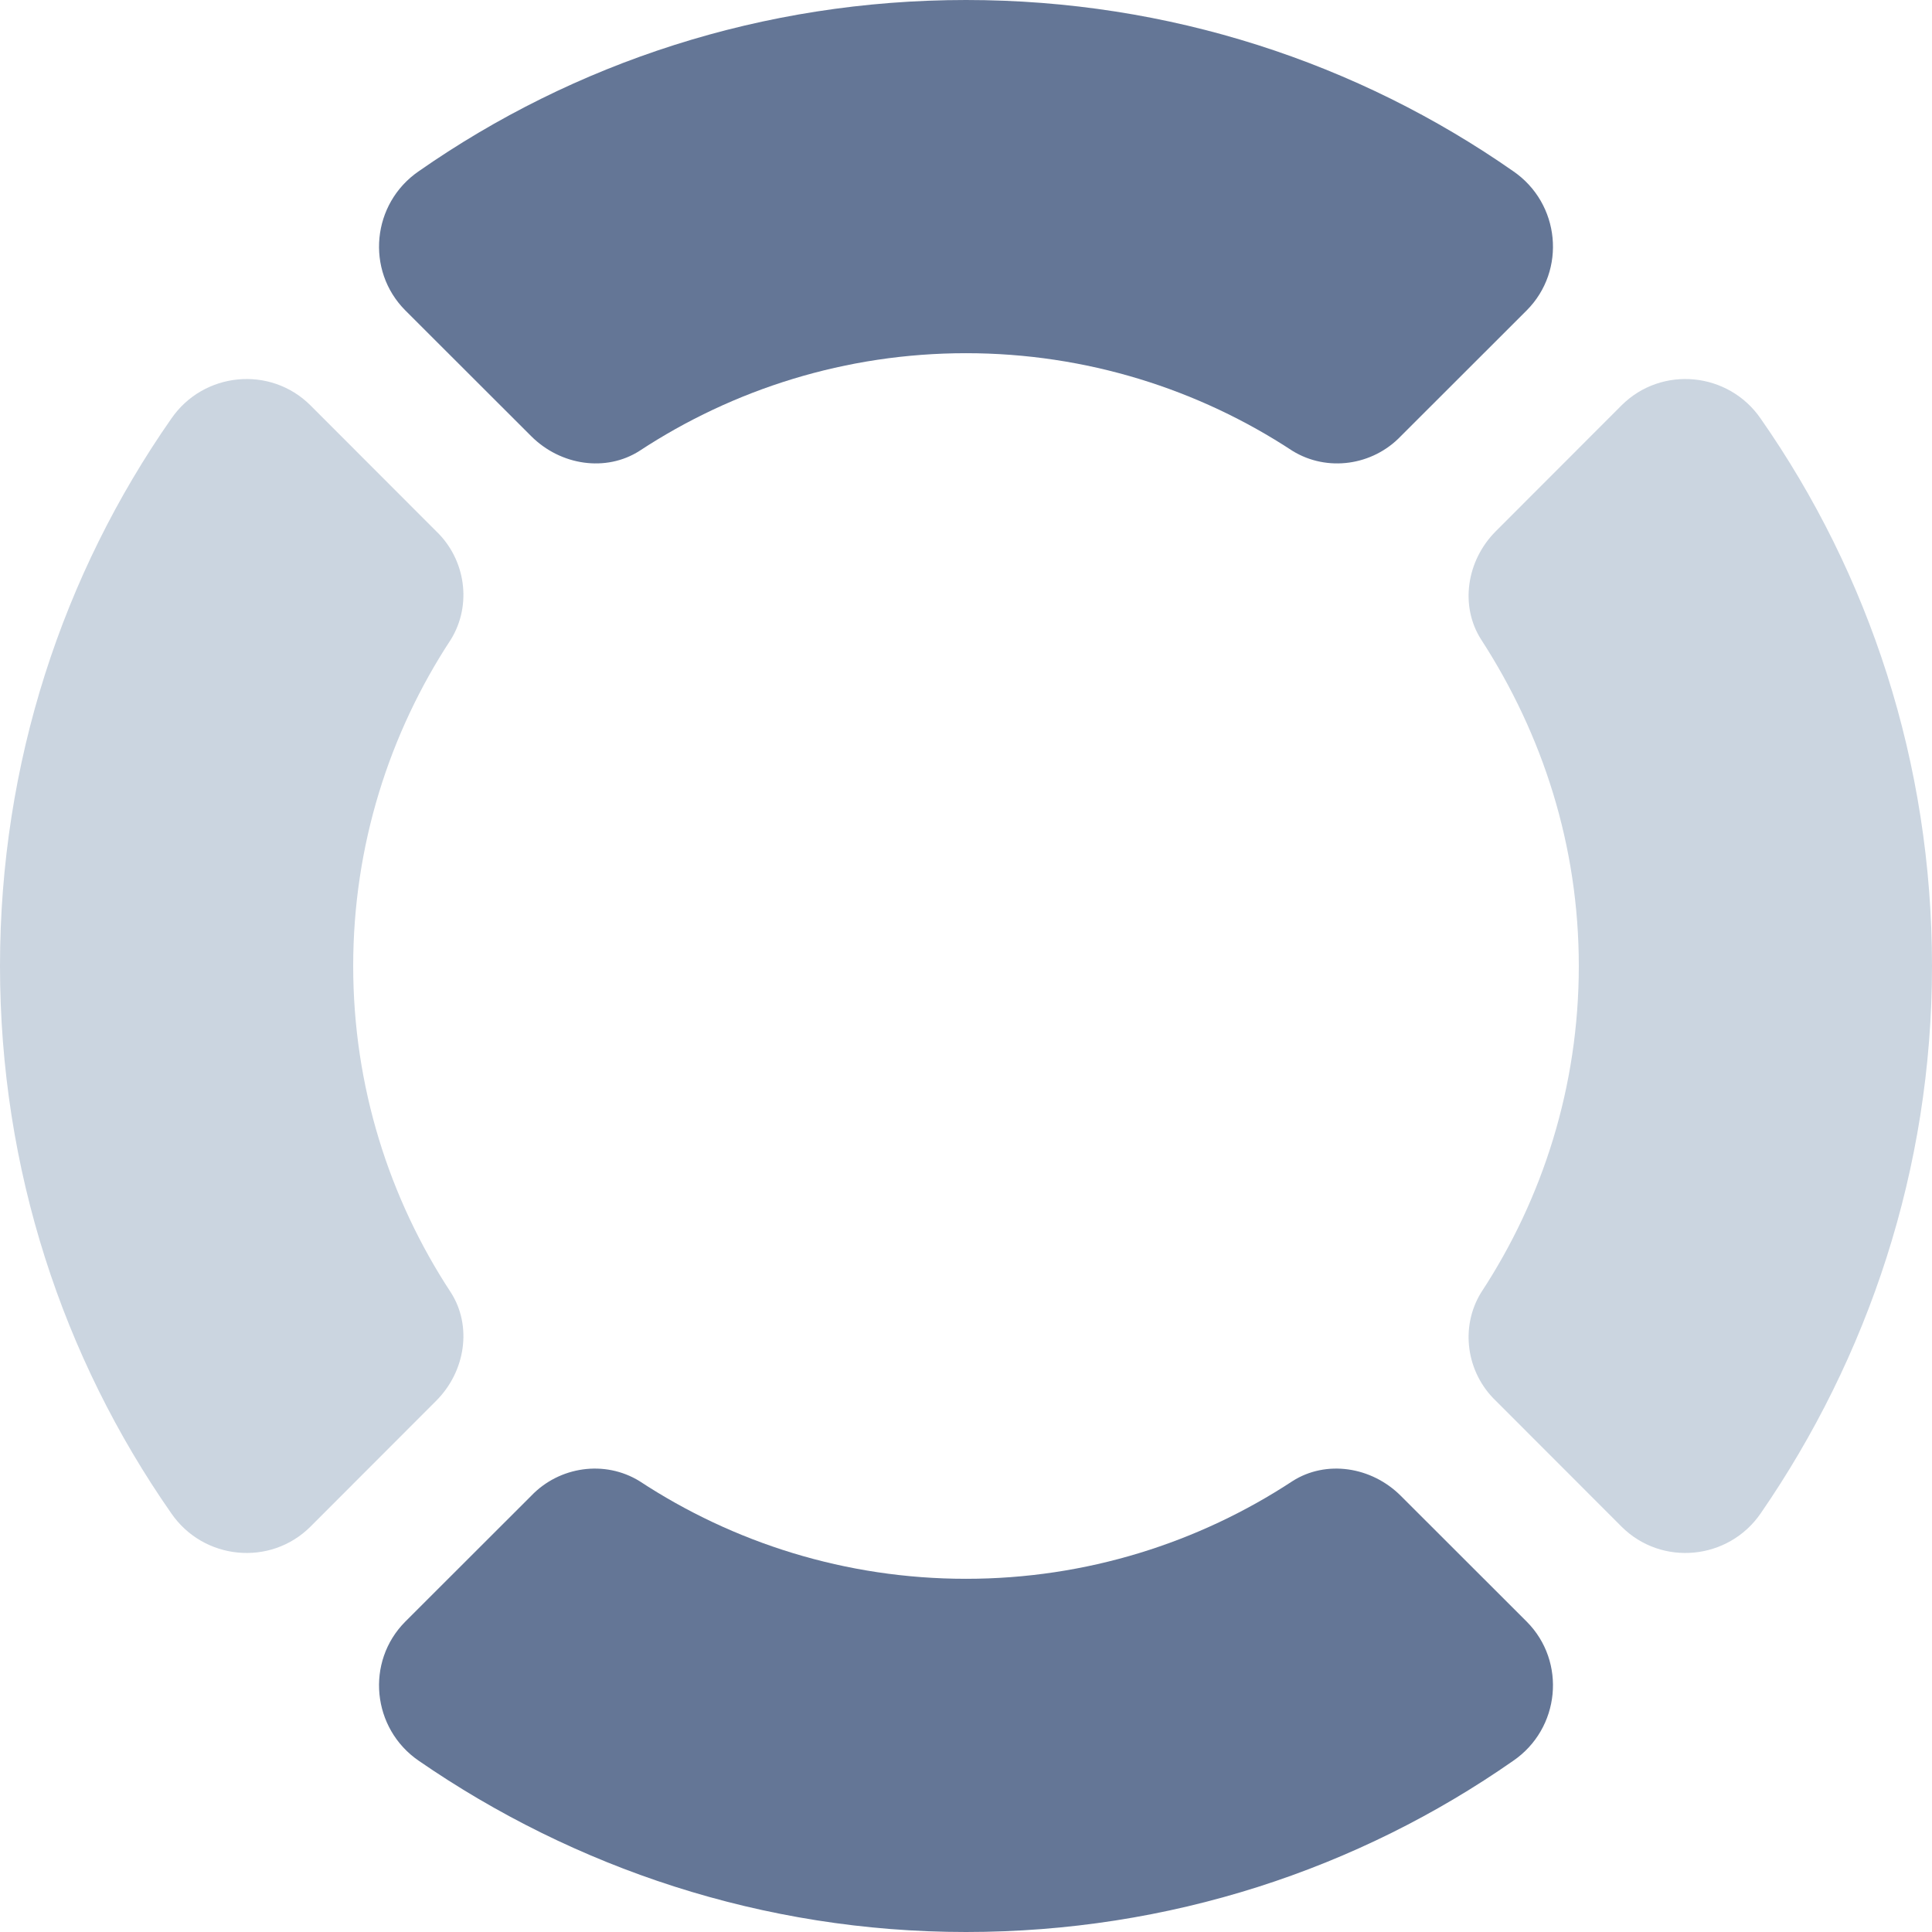 <svg width="16" height="16" viewBox="0 0 16 16" fill="none" xmlns="http://www.w3.org/2000/svg">
<path d="M3.612 11.601C3.856 11.357 3.911 10.981 3.734 10.704C3.224 9.928 2.925 8.997 2.925 8C2.925 7.003 3.224 6.072 3.734 5.296C3.911 5.008 3.856 4.632 3.612 4.399L2.571 3.357C2.238 3.025 1.684 3.08 1.418 3.468C0.521 4.753 0 6.316 0 8C0 9.684 0.521 11.246 1.418 12.532C1.684 12.92 2.238 12.975 2.571 12.643L3.612 11.601Z" fill="#CBD5E0"/>
<path d="M8 13.075C7.003 13.075 6.072 12.776 5.296 12.266C5.008 12.089 4.632 12.144 4.399 12.388L3.357 13.429C3.025 13.762 3.08 14.316 3.468 14.582C4.753 15.468 6.316 16 8 16C9.684 16 11.247 15.479 12.532 14.582C12.92 14.316 12.975 13.762 12.643 13.429L11.601 12.388C11.357 12.144 10.981 12.089 10.704 12.266C9.928 12.776 8.997 13.075 8 13.075Z" fill="#647696"/>
<path d="M8 2.925C8.997 2.925 9.928 3.224 10.704 3.734C10.992 3.911 11.368 3.856 11.601 3.612L12.643 2.571C12.975 2.238 12.92 1.684 12.532 1.418C11.247 0.521 9.684 0 8 0C6.316 0 4.753 0.521 3.468 1.418C3.08 1.684 3.025 2.238 3.357 2.571L4.399 3.612C4.643 3.856 5.019 3.911 5.296 3.734C6.072 3.224 7.003 2.925 8 2.925Z" fill="#647696"/>
<path d="M12.388 4.399C12.144 4.643 12.089 5.019 12.266 5.296C12.776 6.083 13.075 7.003 13.075 8C13.075 8.997 12.776 9.928 12.266 10.704C12.089 10.992 12.144 11.368 12.388 11.601L13.429 12.643C13.762 12.975 14.316 12.92 14.582 12.532C15.468 11.246 16 9.684 16 8C16 6.316 15.479 4.753 14.582 3.468C14.316 3.08 13.762 3.025 13.429 3.357L12.388 4.399Z" fill="#CBD5E0"/>
</svg>

